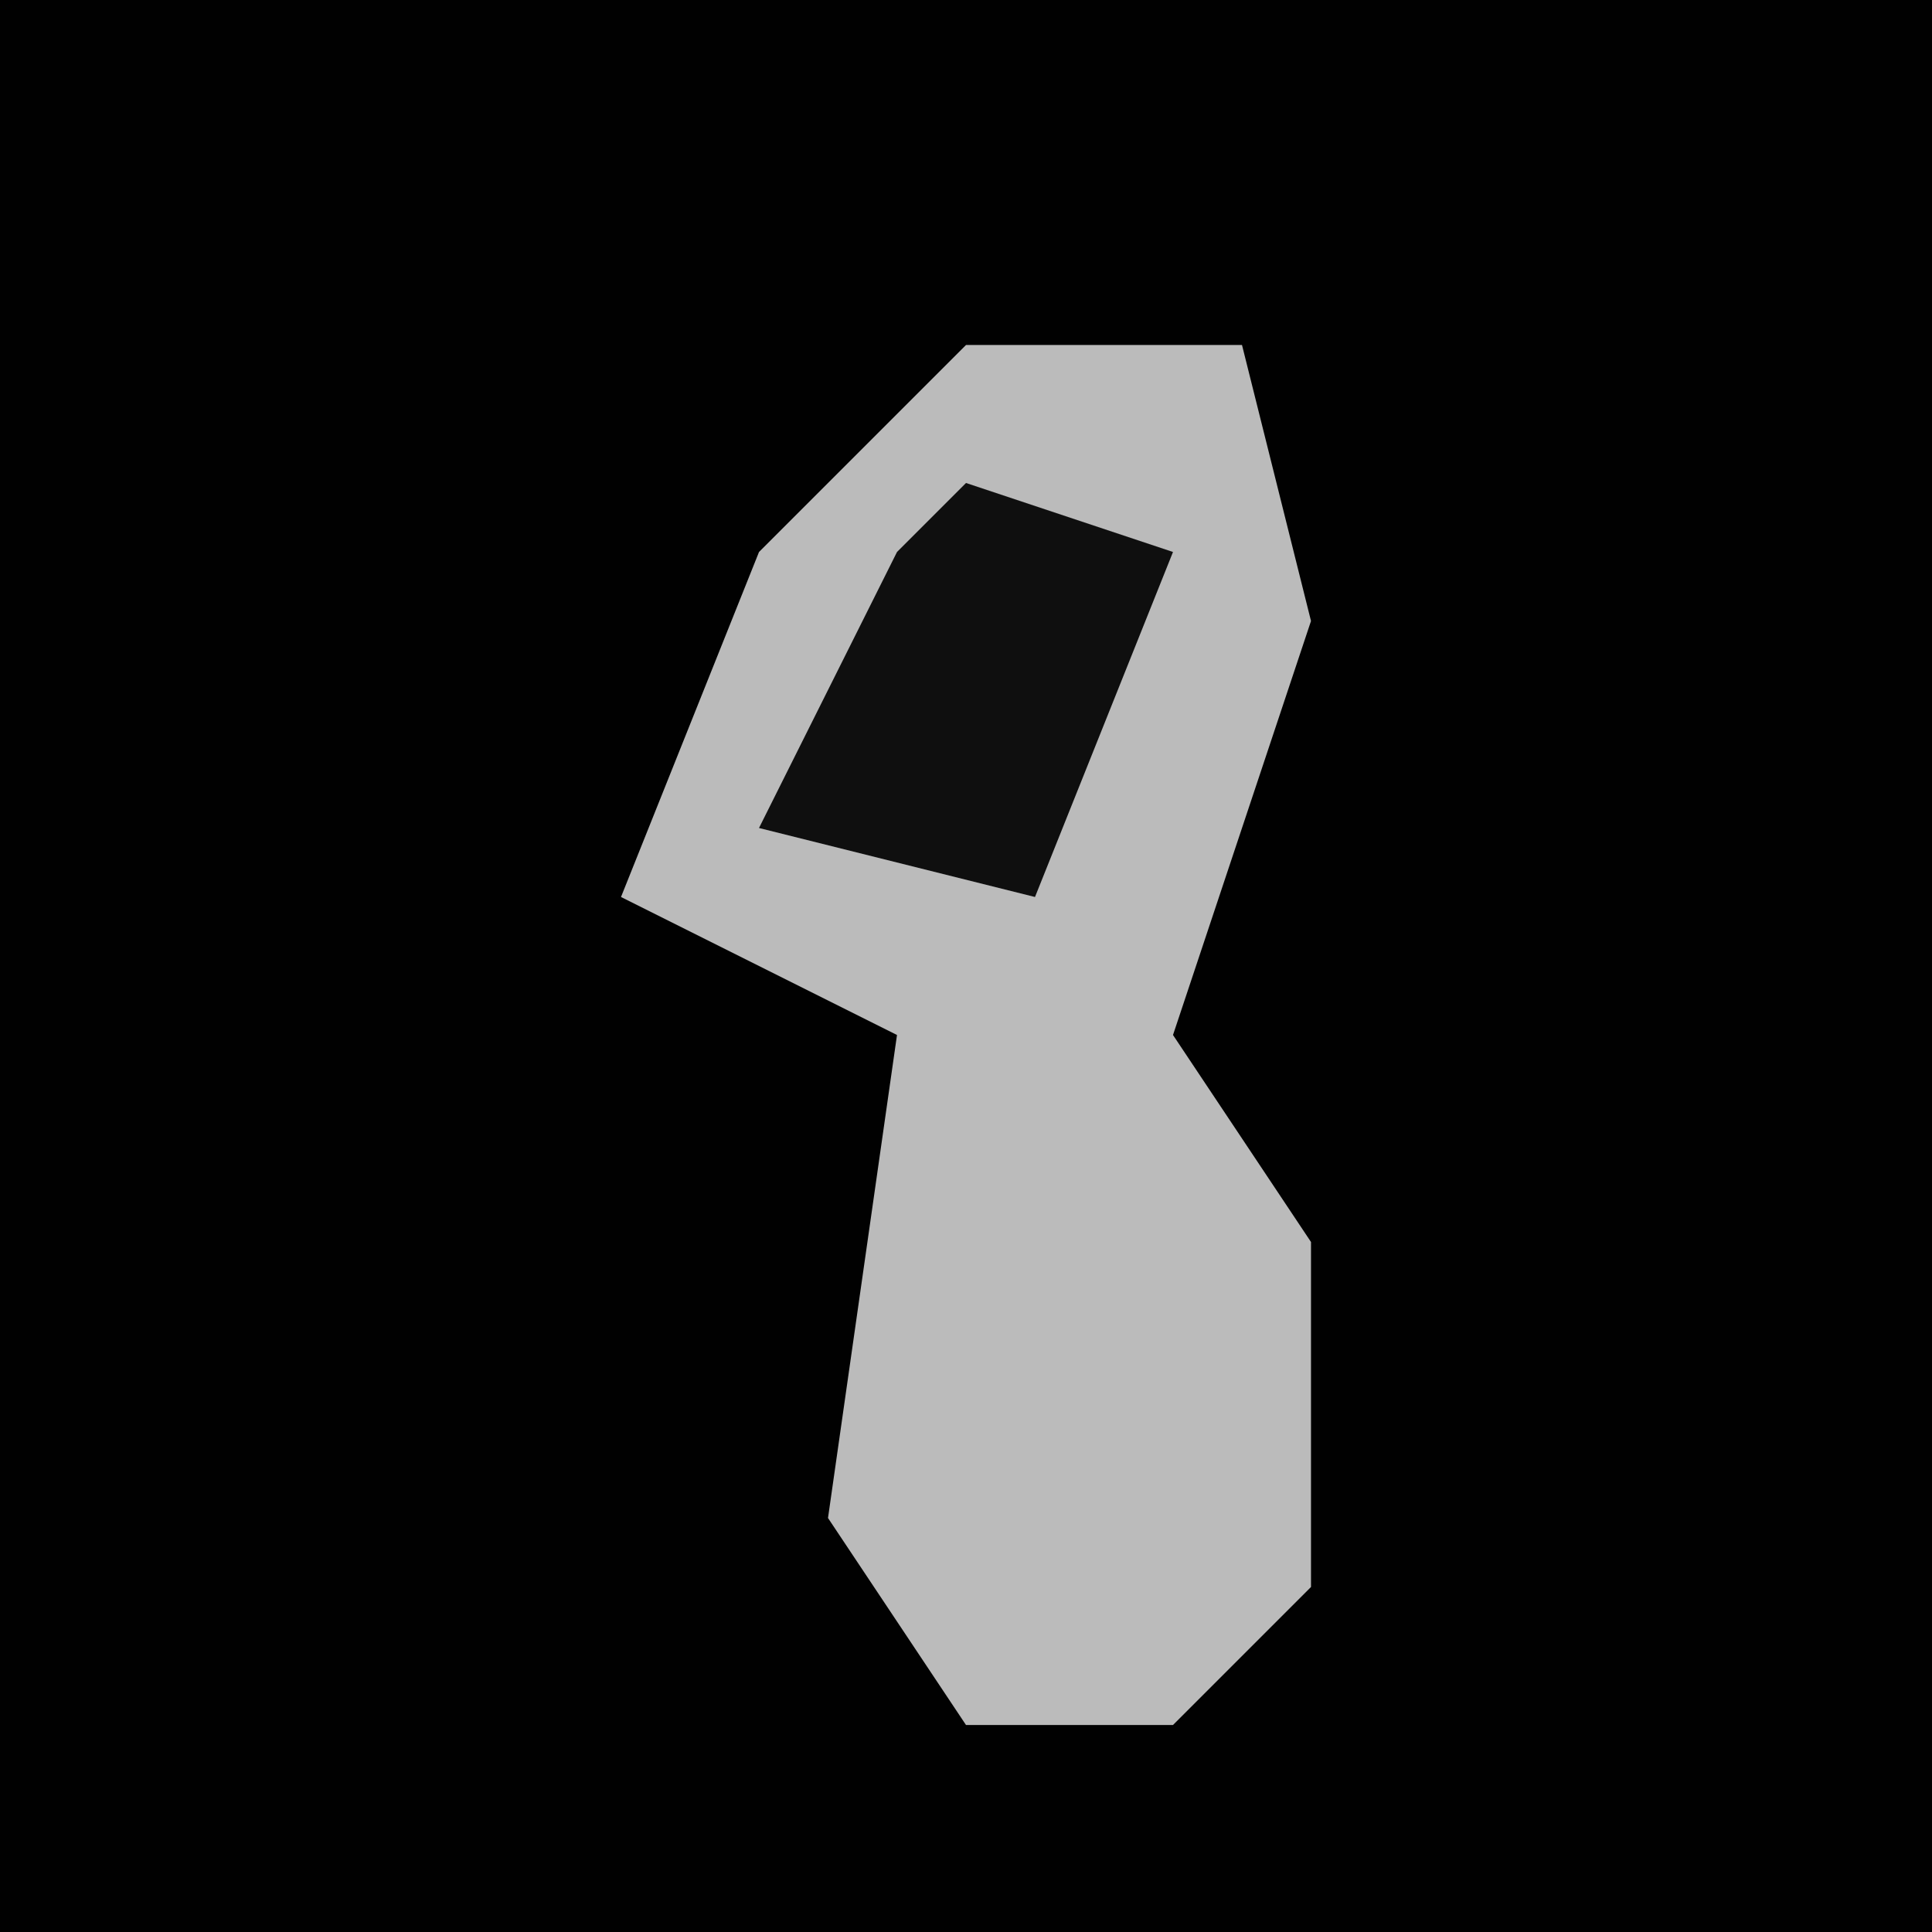 <?xml version="1.0" encoding="UTF-8"?>
<svg version="1.1" xmlns="http://www.w3.org/2000/svg" width="28" height="28">
<path d="M0,0 L28,0 L28,28 L0,28 Z " fill="#010101" transform="translate(0,0)"/>
<path d="M0,0 L4,0 L5,4 L3,10 L5,13 L5,18 L3,20 L0,20 L-2,17 L-1,10 L-5,8 L-3,3 Z " fill="#BBBBBB" transform="translate(14,5)"/>
<path d="M0,0 L3,1 L1,6 L-3,5 L-1,1 Z " fill="#0F0F0F" transform="translate(14,7)"/>
</svg>
